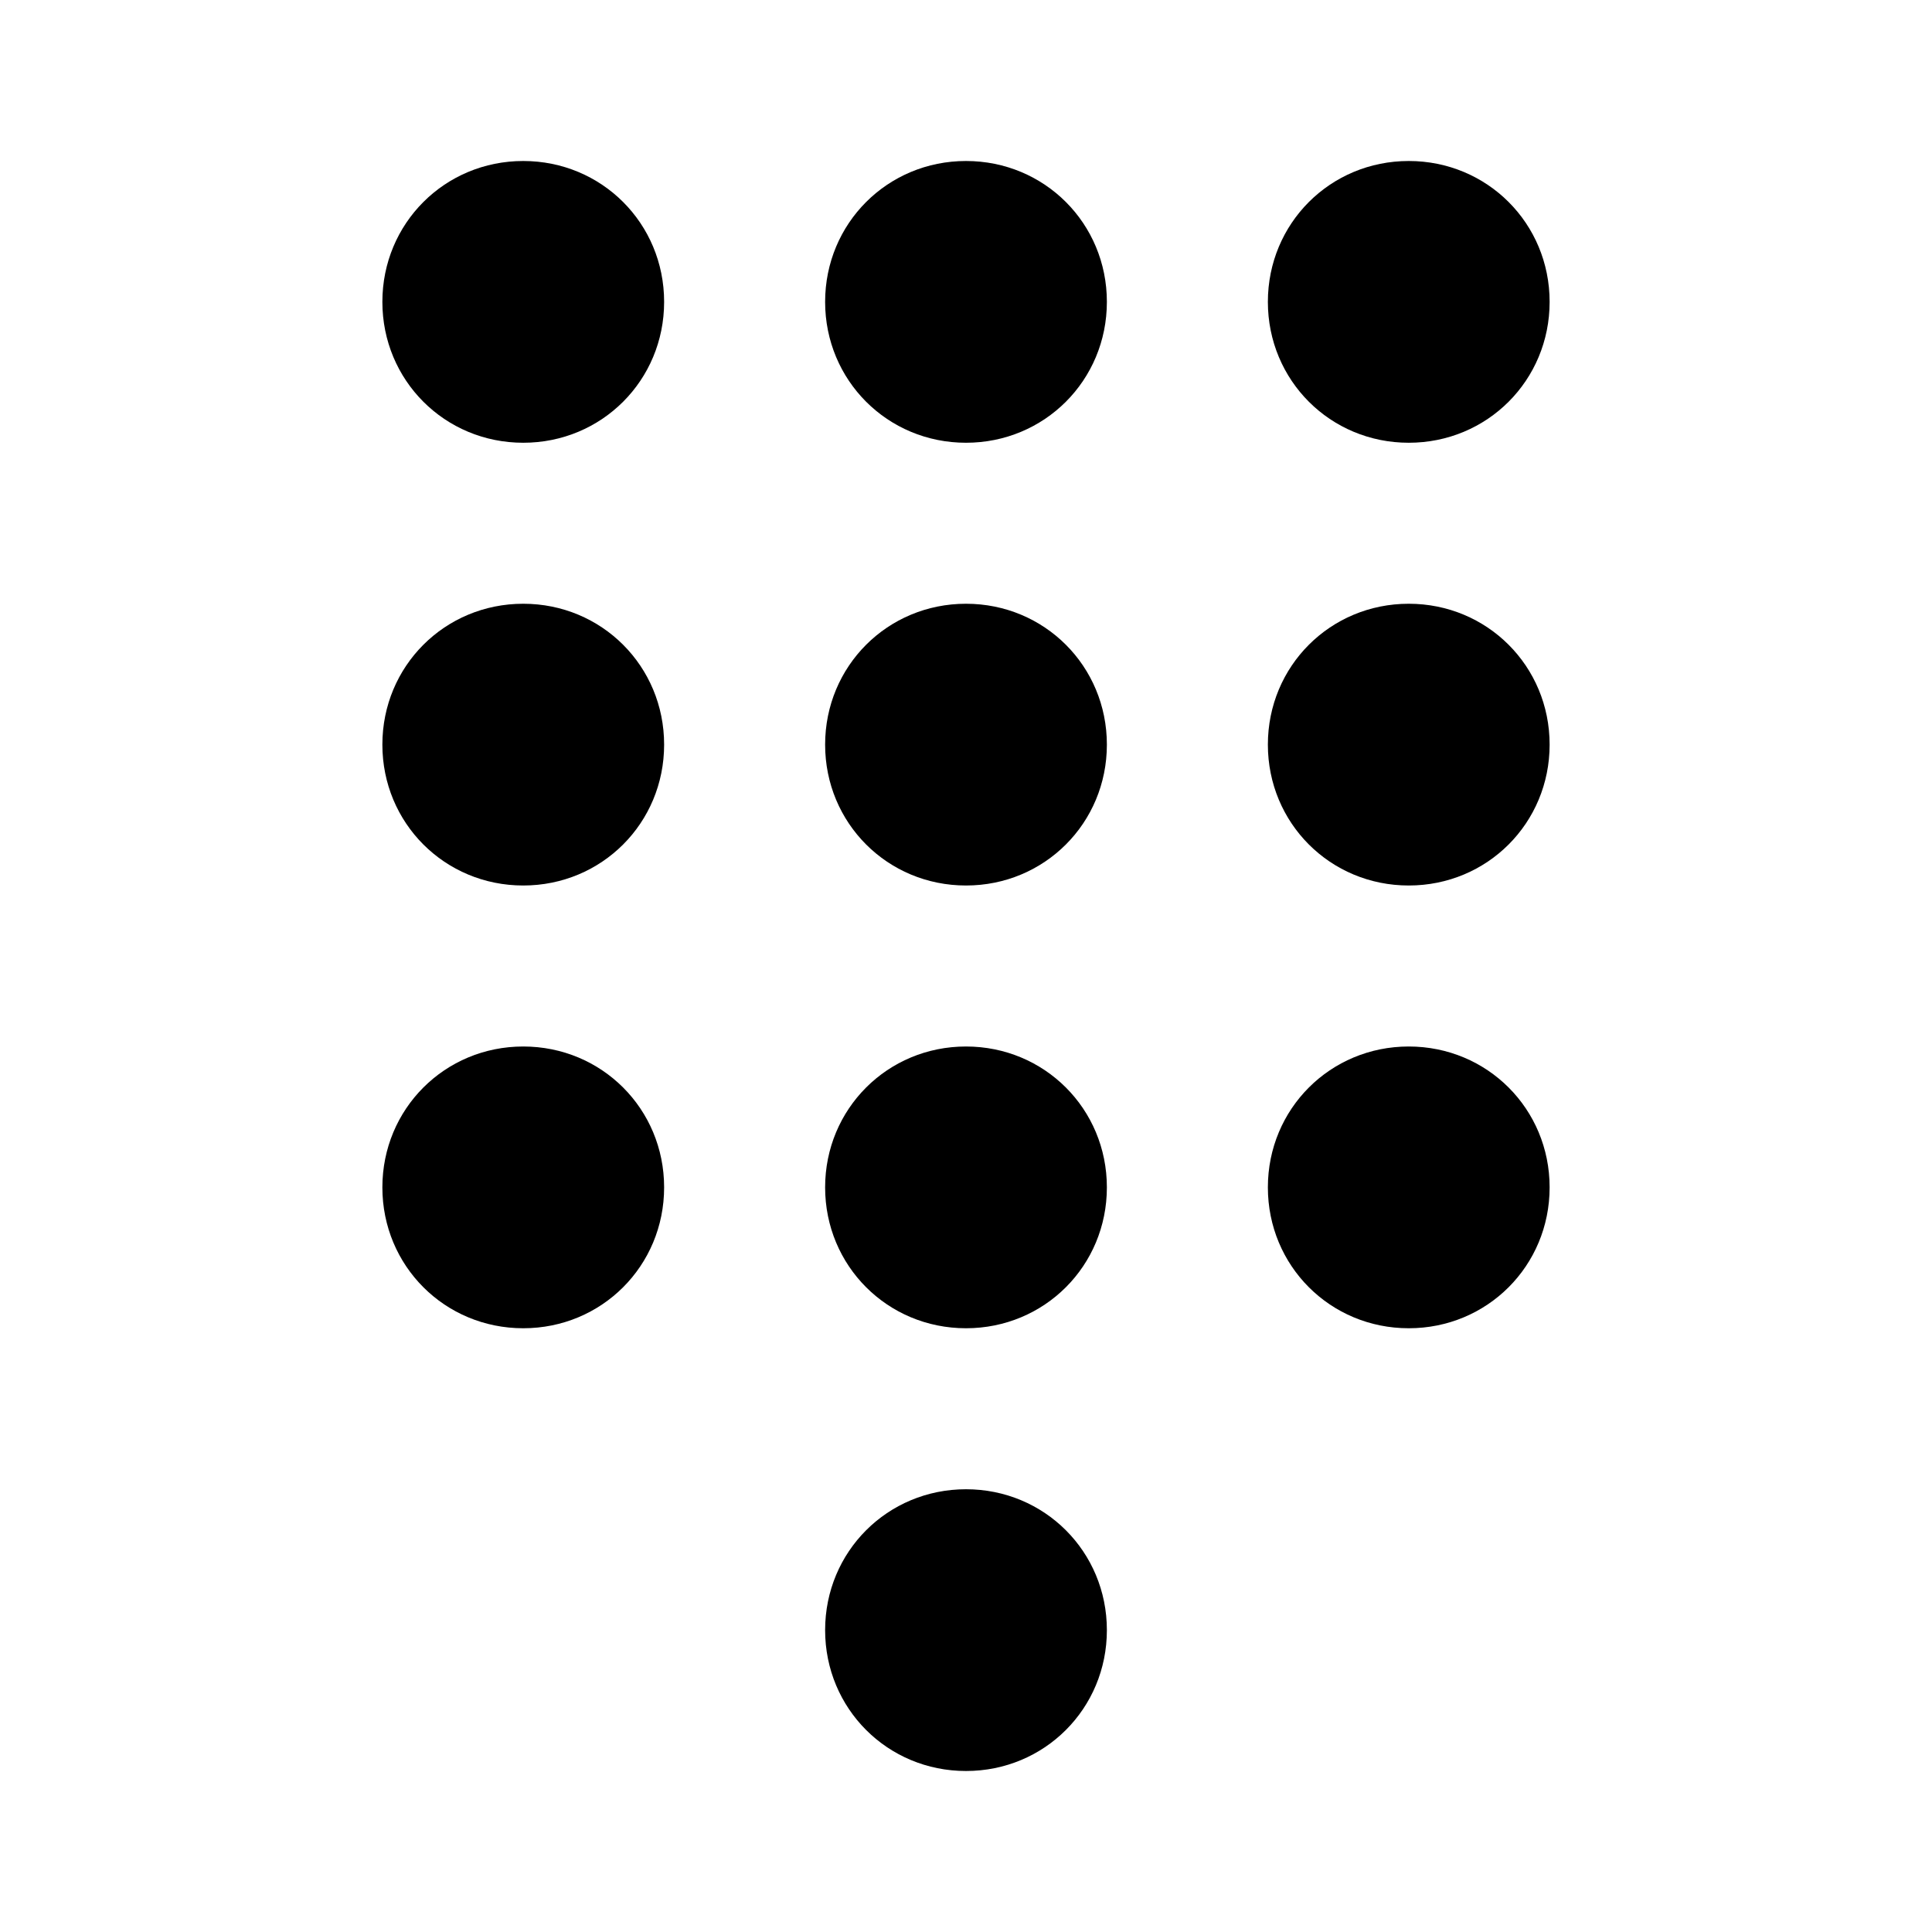 <?xml version="1.0" encoding="utf-8"?>
<!-- Generator: Adobe Illustrator 19.0.0, SVG Export Plug-In . SVG Version: 6.00 Build 0)  -->
<svg version="1.1" id="图层_1" xmlns="http://www.w3.org/2000/svg" xmlns:xlink="http://www.w3.org/1999/xlink" x="0px" y="0px"
	 viewBox="24 -24 96 96" style="enable-background:new 24 -24 96 96;" xml:space="preserve">
<g id="ic_x2F_play-norm_x2F_ic_x5F_play-norm-copy-8">
	<g id="Group-21-Copy" transform="translate(19, 8)">
		<path id="Fill-1" d="M38-17c0,3.9-3.1,7-7,7c-3.9,0-7-3.1-7-7c0-3.9,3.1-7,7-7C34.9-24,38-20.9,38-17"/>
		<path id="Fill-3" d="M38,5c0,3.9-3.1,7-7,7c-3.9,0-7-3.1-7-7c0-3.9,3.1-7,7-7C34.9-2,38,1.1,38,5"/>
		<path id="Fill-5" d="M38,27c0,3.9-3.1,7-7,7c-3.9,0-7-3.1-7-7c0-3.9,3.1-7,7-7C34.9,20,38,23.1,38,27"/>
		<path id="Fill-7" d="M60-17c0,3.9-3.1,7-7,7c-3.9,0-7-3.1-7-7c0-3.9,3.1-7,7-7C56.9-24,60-20.9,60-17"/>
		<path id="Fill-9" d="M60,5c0,3.9-3.1,7-7,7c-3.9,0-7-3.1-7-7c0-3.9,3.1-7,7-7C56.9-2,60,1.1,60,5"/>
		<path id="Fill-11" d="M60,27c0,3.9-3.1,7-7,7c-3.9,0-7-3.1-7-7c0-3.9,3.1-7,7-7C56.9,20,60,23.1,60,27"/>
		<path id="Fill-13" d="M60,49c0,3.9-3.1,7-7,7c-3.9,0-7-3.1-7-7c0-3.9,3.1-7,7-7C56.9,42,60,45.1,60,49"/>
		<path id="Fill-15" d="M82-17c0,3.9-3.1,7-7,7c-3.9,0-7-3.1-7-7c0-3.9,3.1-7,7-7C78.9-24,82-20.9,82-17"/>
		<path id="Fill-17" d="M82,5c0,3.9-3.1,7-7,7c-3.9,0-7-3.1-7-7c0-3.9,3.1-7,7-7C78.9-2,82,1.1,82,5"/>
		<path id="Fill-19" d="M82,27c0,3.9-3.1,7-7,7c-3.9,0-7-3.1-7-7c0-3.9,3.1-7,7-7C78.9,20,82,23.1,82,27"/>
	</g>
</g>
</svg>
